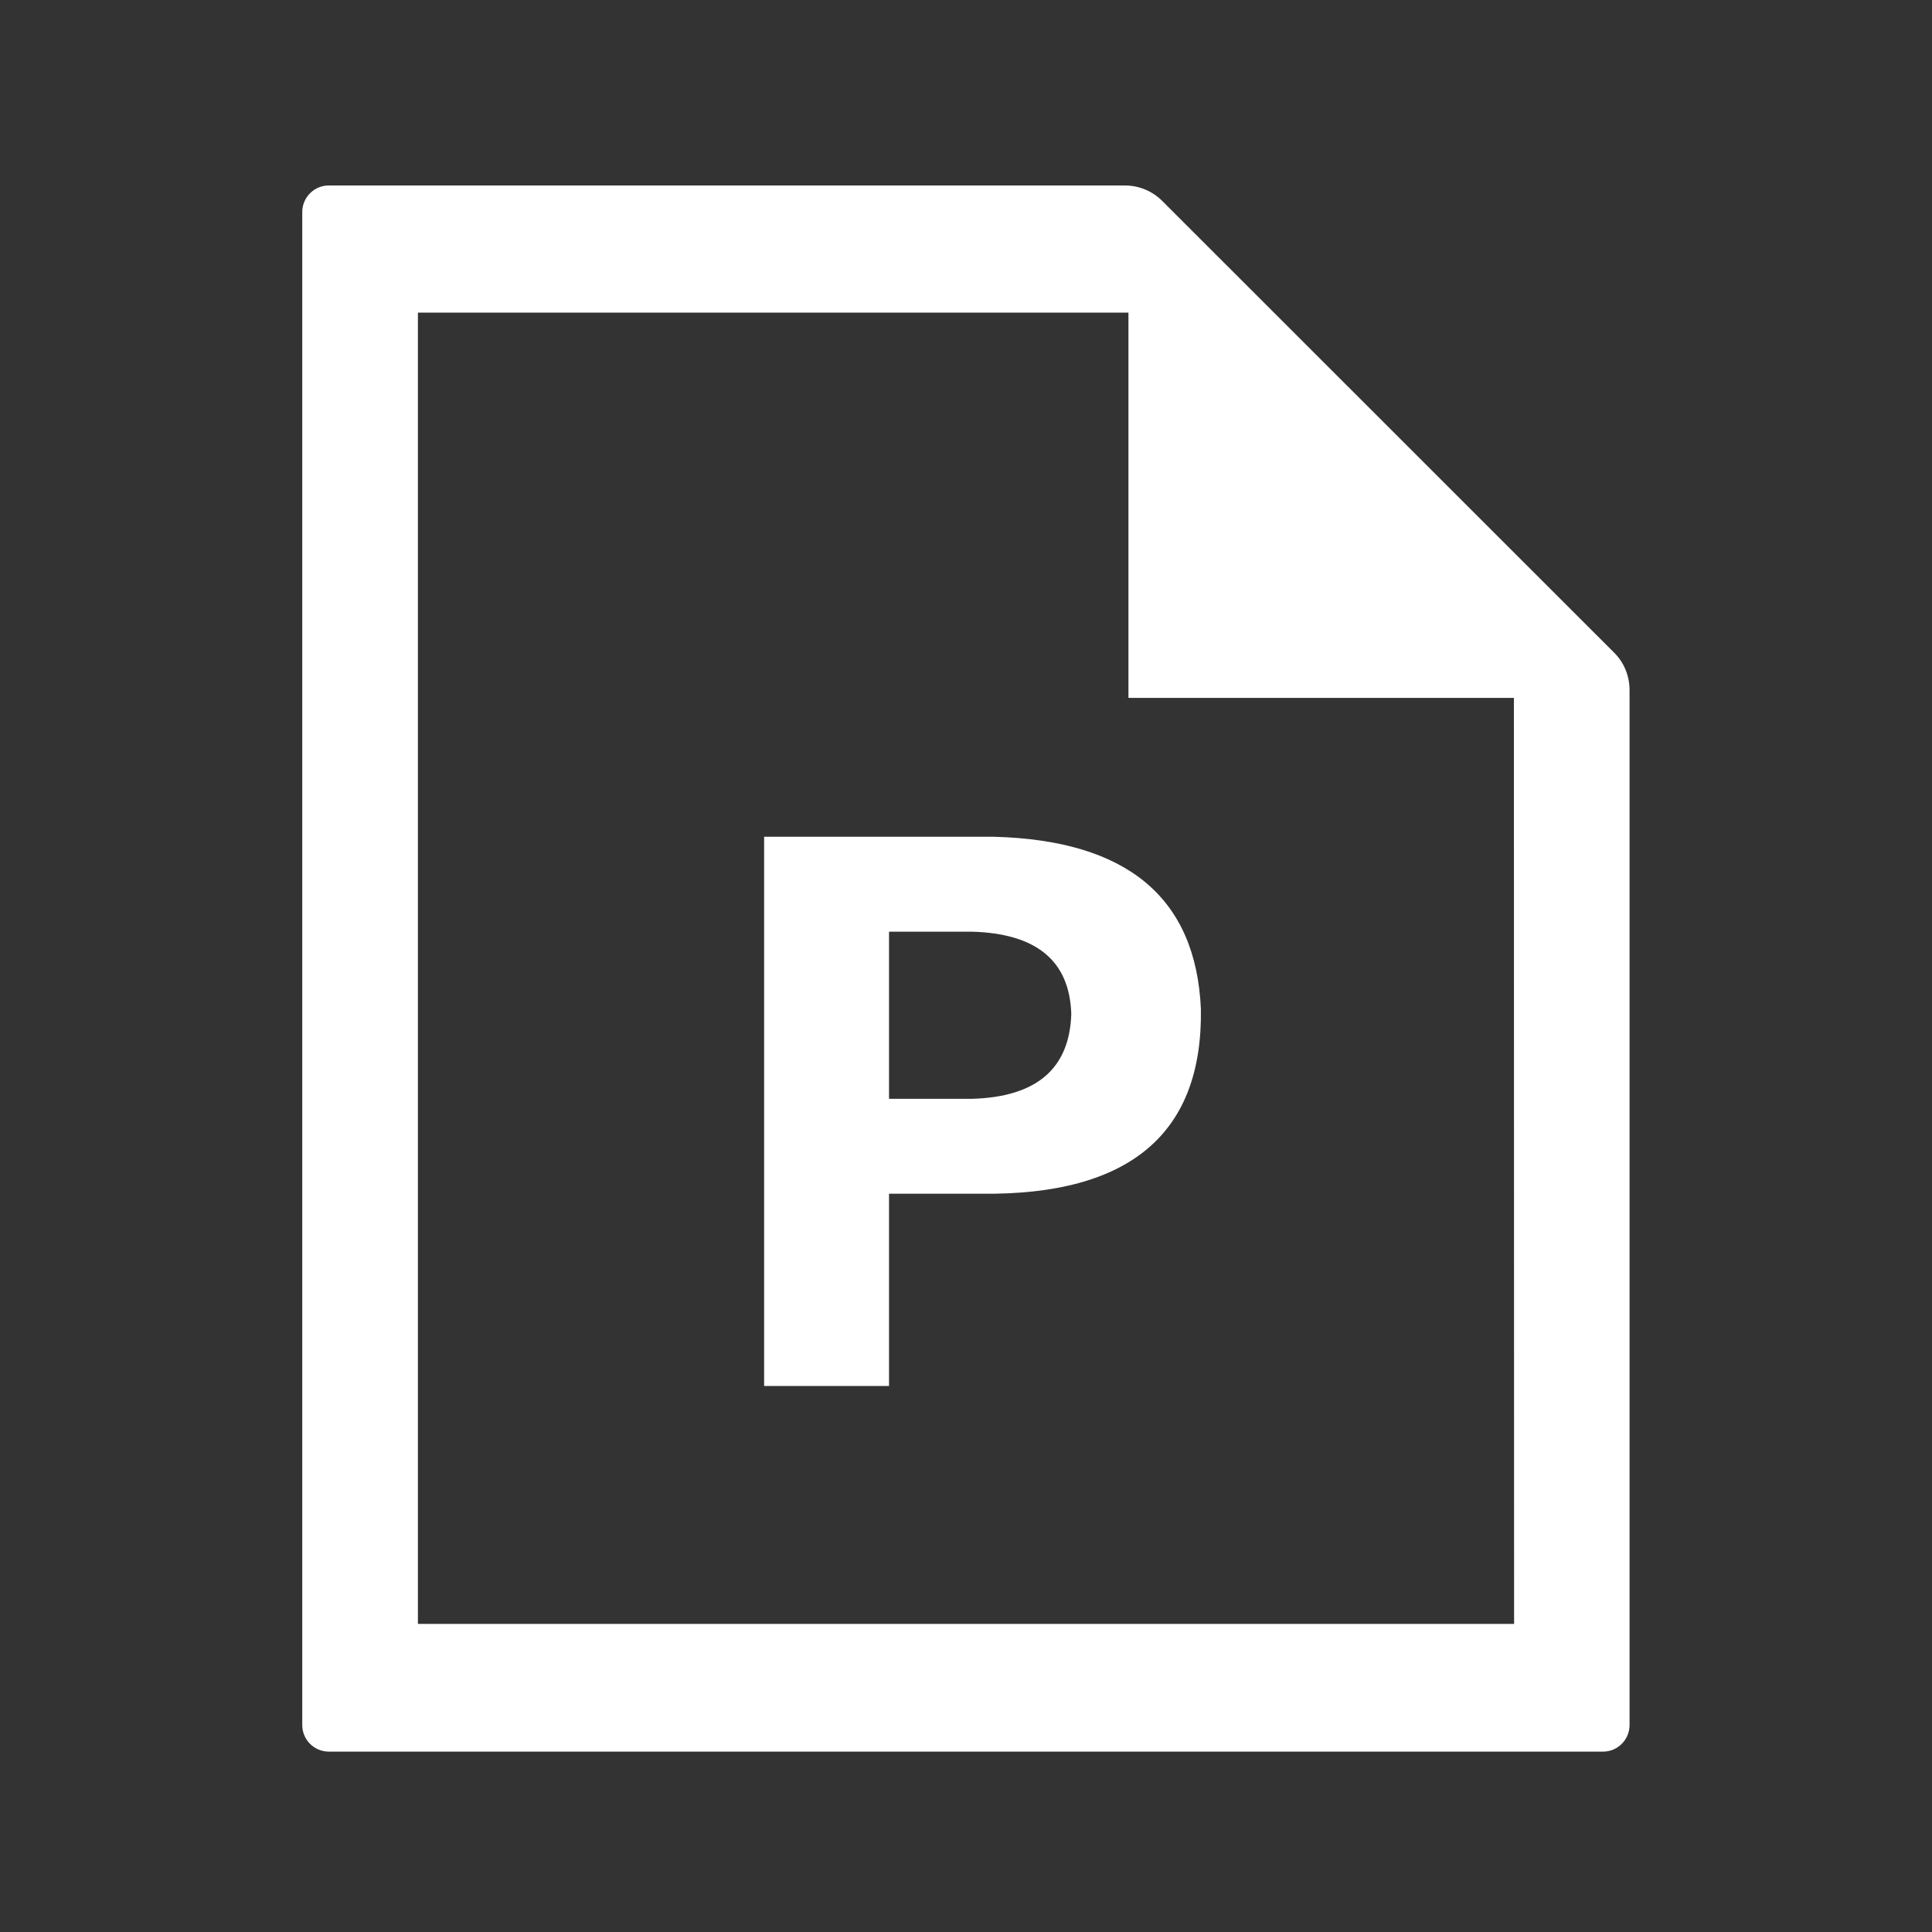 <svg t="1558888529533" class="icon" viewBox="0 0 1024 1024" version="1.1" xmlns="http://www.w3.org/2000/svg" p-id="2590" height="200" width="200"><rect x="0" y="0" width="1024" height="1024" fill="#333333" stroke="none"/><path d="M855.5 345.9L616 106.5c-5.3-5.3-12.4-8.2-19.9-8.2H174.3c-7.8 0-14.1 6.3-14.1 14.1v801.9c0 7.8 6.3 14.1 14.1 14.1h675.3c7.8 0 14.1-6.3 14.1-14.1V365.8c0-7.5-2.9-14.7-8.2-19.9z m-53 514.8h-581v-695h376.6v204.2h204.3l0.1 490.8z" p-id="2591" fill="#ffffff"></path><path d="M520.2 632.7h-49v101.9H405V443.5h121.7c70.6 1.8 107.2 32.2 109.8 91.3 1 66.1-37.8 98.8-116.3 97.9z m-5.3-138.9h-43.7v88.6h43.7c34.4-0.9 52-15.9 52.9-45-0.9-28.2-18.5-42.7-52.9-43.6z" p-id="2592" fill="#ffffff"></path></svg>